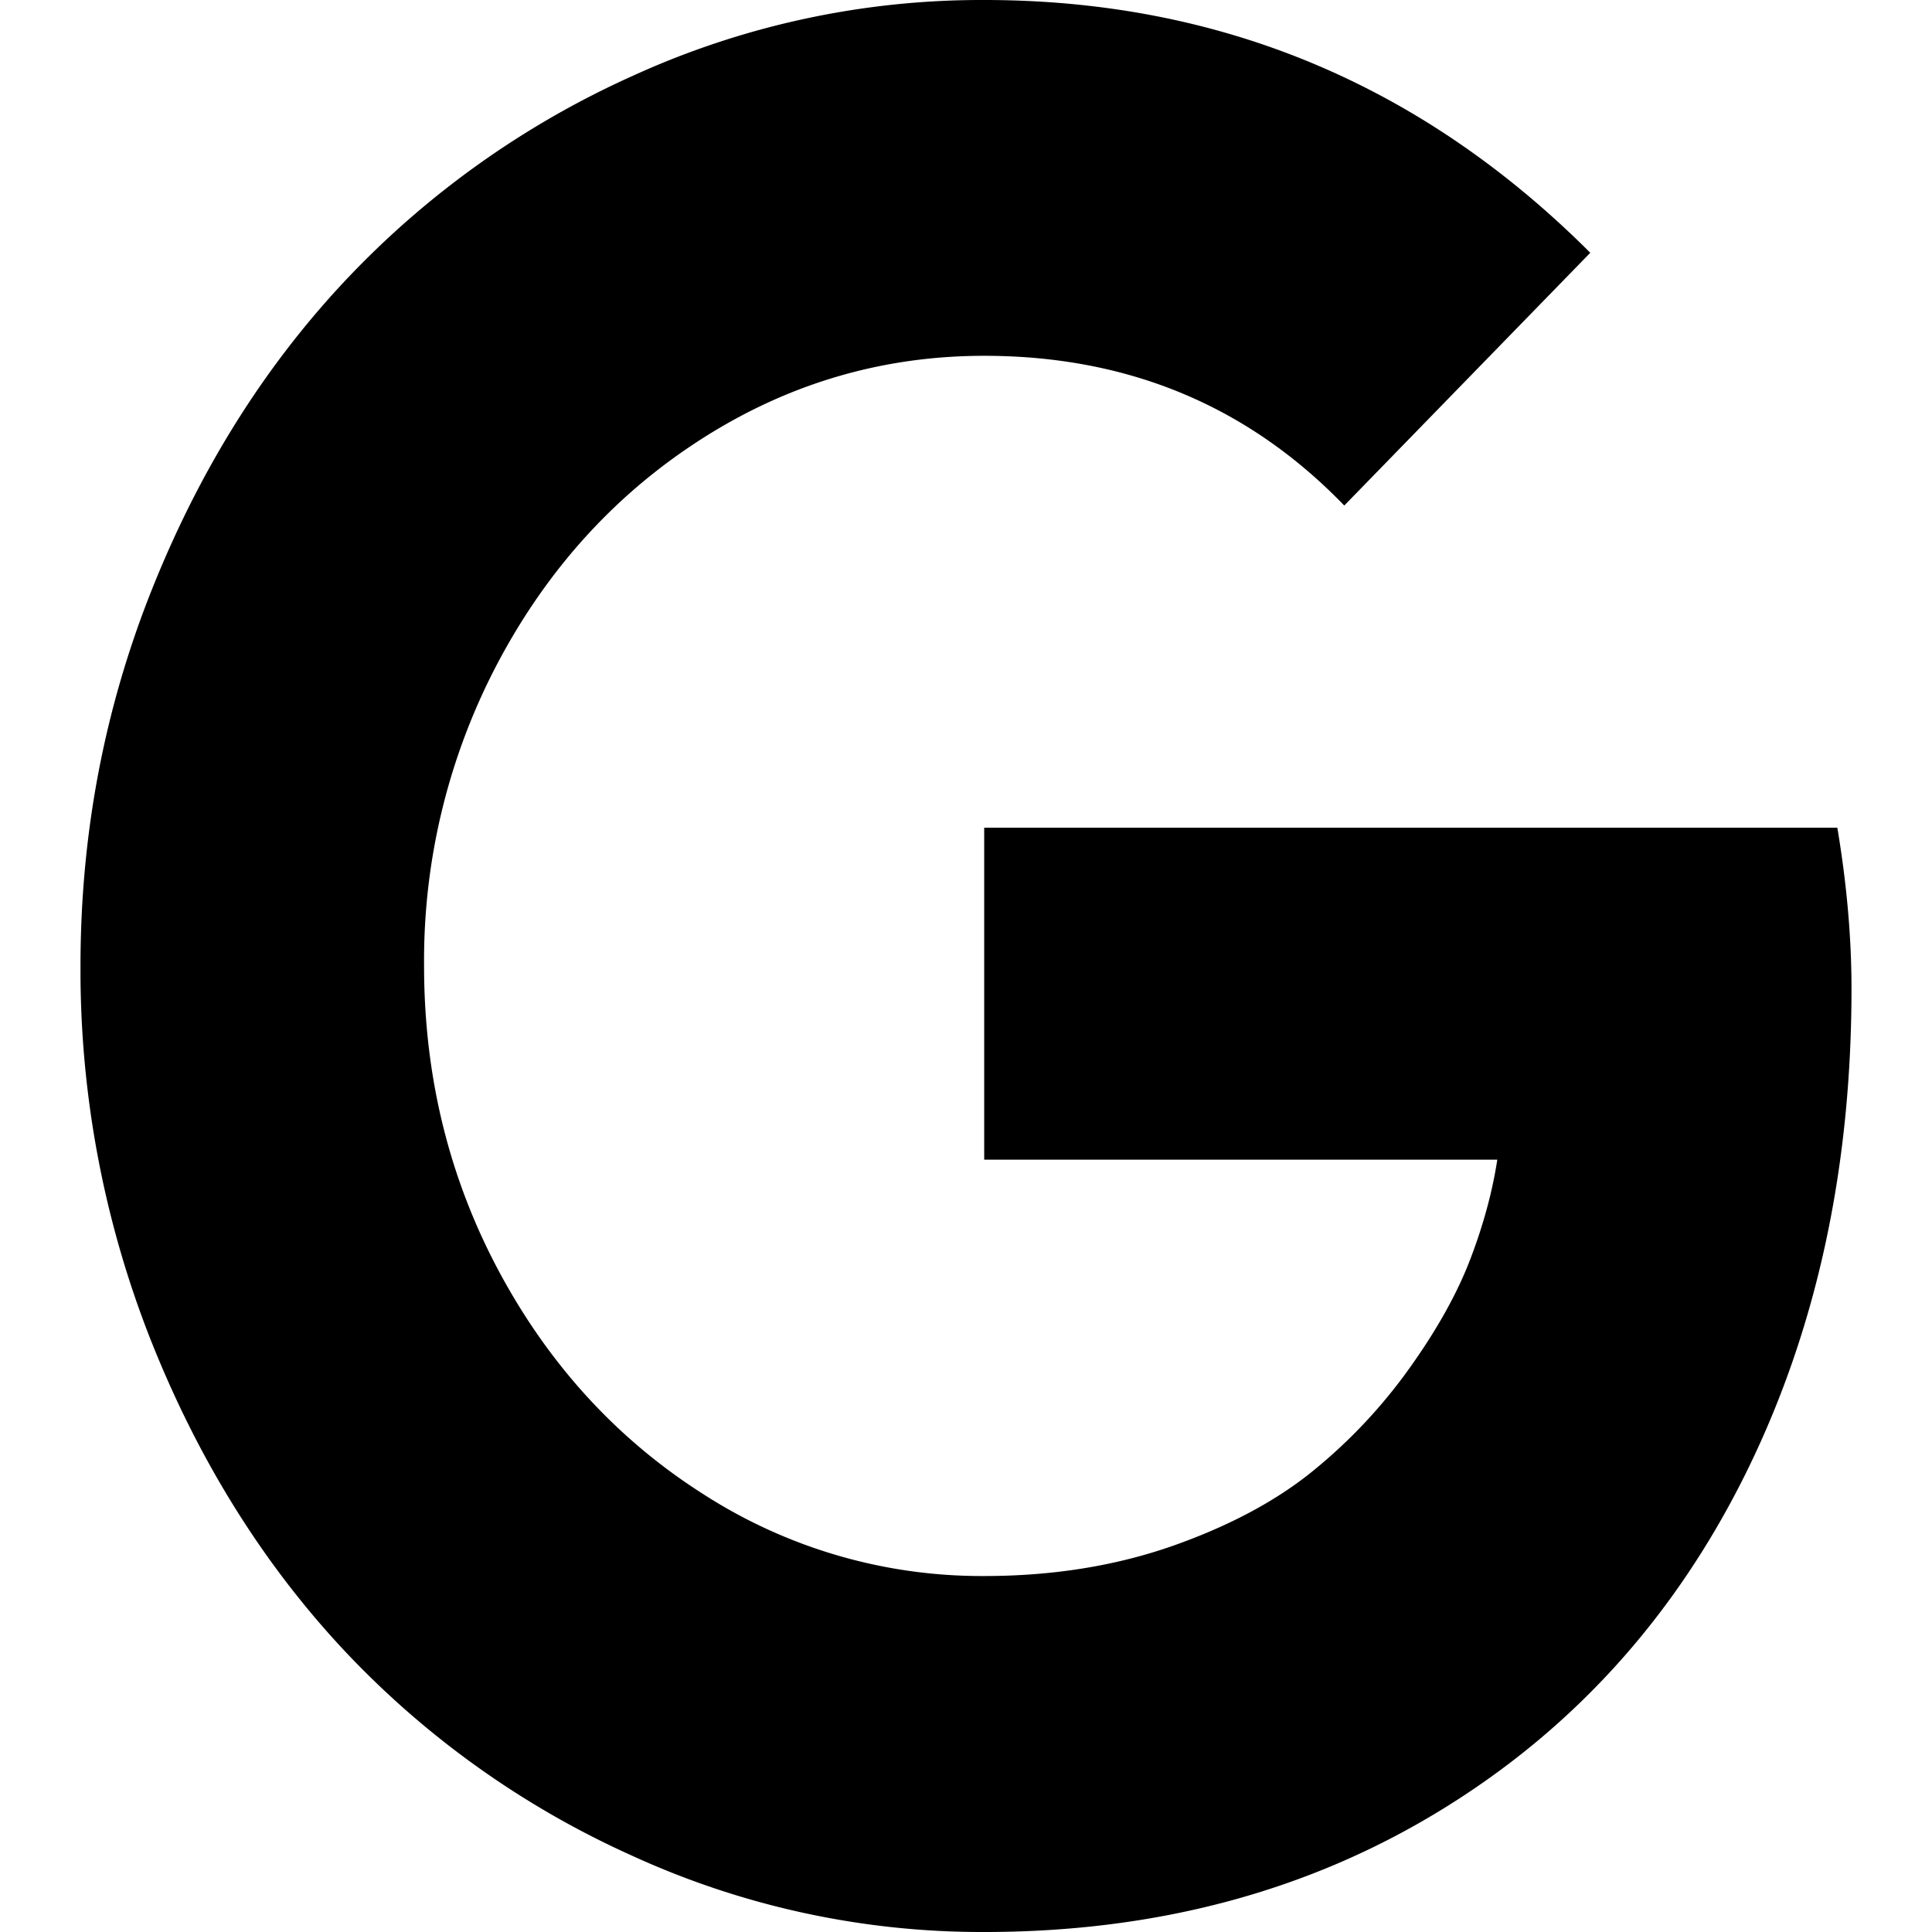 <svg width="24" height="24" viewBox="0 0 24 24" fill="none" xmlns="http://www.w3.org/2000/svg"><g clip-path="url(#clip0)"><path d="M12.226 10.282h10.598c.117.697.176 1.364.176 1.999 0 2.26-.444 4.279-1.33 6.055-.887 1.776-2.15 3.164-3.794 4.164-1.642 1-3.524 1.5-5.65 1.5a10.425 10.425 0 01-4.37-.946A11.206 11.206 0 014.273 20.5c-1.003-1.073-1.8-2.349-2.39-3.828A12.5 12.5 0 011 12c0-1.636.295-3.192.885-4.672.59-1.48 1.386-2.755 2.39-3.828A11.209 11.209 0 017.856.944 10.426 10.426 0 0112.227 0c2.923 0 5.433 1.046 7.528 3.14l-3.056 3.14c-1.197-1.239-2.688-1.86-4.473-1.86-1.256 0-2.419.34-3.486 1.017-1.067.677-1.912 1.596-2.536 2.759A7.915 7.915 0 005.268 12c0 1.375.313 2.644.936 3.804.624 1.16 1.47 2.082 2.536 2.759a6.382 6.382 0 003.486 1.015c.848 0 1.628-.125 2.34-.374.71-.25 1.295-.564 1.753-.939a6.518 6.518 0 001.198-1.28c.342-.48.593-.933.754-1.36.162-.427.27-.834.329-1.219h-6.374v-4.124z" fill="#000"/></g><defs><clipPath id="clip0"><path fill="#fff" transform="translate(1)" d="M0 0h22v24H0z"/></clipPath></defs></svg>